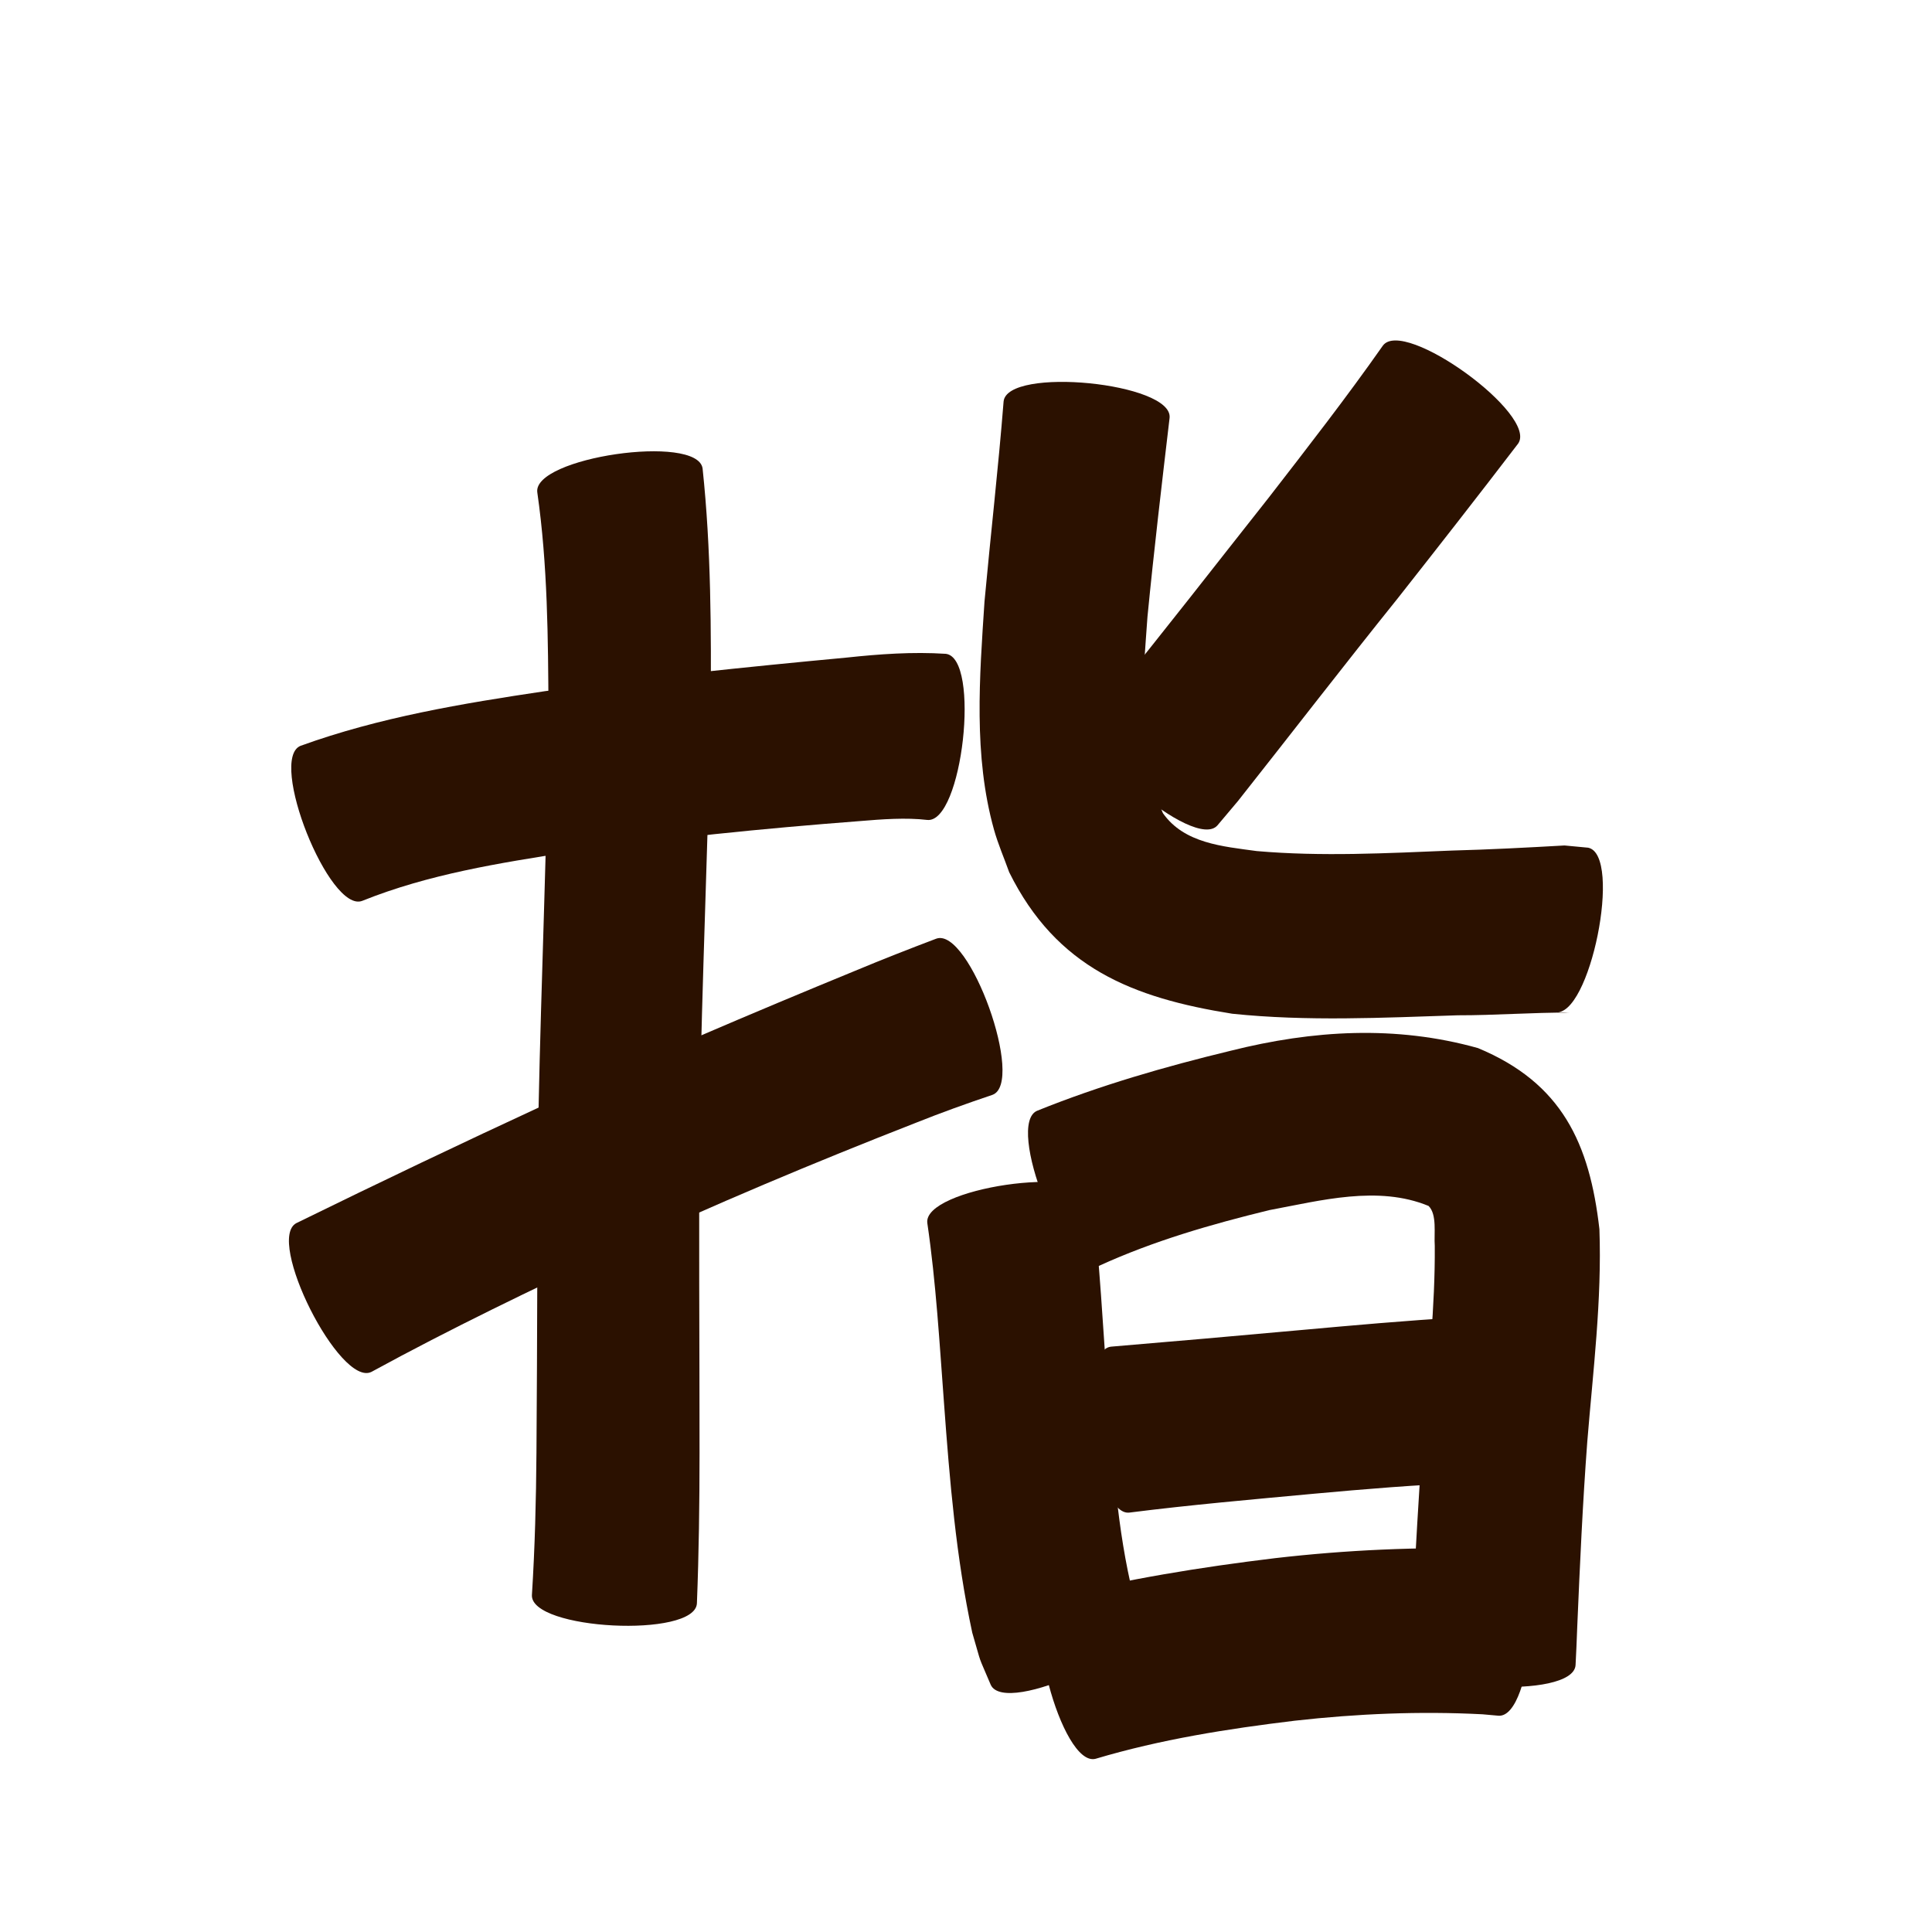 <?xml version="1.0" encoding="utf-8" ?>

<!DOCTYPE svg PUBLIC "-//W3C//DTD SVG 1.1//EN" 
  "http://www.w3.org/Graphics/SVG/1.1/DTD/svg11.dtd">
<svg 
    xmlns="http://www.w3.org/2000/svg"
    xmlns:xlink="http://www.w3.org/1999/xlink"
    xmlns:sodipodi="http://sodipodi.sourceforge.net/DTD/sodipodi-0.dtd"
    xmlns:inkscape="http://www.inkscape.org/namespaces/inkscape"
    width="1024" height="1024" id="U6307">
<path d="m 9375.33,64907.286 c 41.792,-15.116 85.682,-22.412 129.461,-28.943 53.11,-7.288 106.442,-12.808 159.81,-17.798 17.532,-1.872 35.065,-3.145 52.669,-2.01 18.677,2.091 8.816,90.136 -9.861,88.044 l 0,0 c -11.181,-1.32 -23.873,-0.382 -35.438,0.594 -51.551,3.938 -103.017,9.107 -154.203,16.456 -37.132,5.771 -74.642,11.731 -109.713,25.819 -17.429,6.942 -50.154,-75.22 -32.725,-82.162 z" id="path14911" inkscape:connector-curvature="0" style="fill:#2b1100;fill-opacity:1;fill-rule:nonzero;stroke:none" transform="translate(-9216, -64512)"/><path d="m 9588.384,64760.283 c 4.555,42.775 4.571,85.846 4.326,128.806 -1.513,71.106 -4.603,142.157 -5.872,213.271 -0.58,59.964 -0.039,119.931 -0.067,179.896 -0.01,26.529 -0.349,53.053 -1.396,79.561 -0.939,18.551 -88.389,14.125 -87.45,-4.426 l 0,0 c 1.59,-25.142 2.22,-50.323 2.407,-75.514 0.504,-60.386 0.286,-120.775 1.089,-181.158 1.449,-70.557 4.542,-141.069 5.292,-211.638 -0.227,-38.718 -0.41,-77.653 -5.928,-116.056 -2.703,-18.583 84.898,-31.325 87.601,-12.742 z" id="path14913" inkscape:connector-curvature="0" style="fill:#2b1100;fill-opacity:1;fill-rule:nonzero;stroke:none" transform="translate(-9216, -64512)"/><path d="m 9373.171,65160.23 c 43.847,-21.495 87.905,-42.53 132.233,-63.019 54.105,-24.774 108.85,-48.092 163.892,-70.693 14.216,-5.936 28.559,-11.551 42.964,-17.008 17.563,-6.305 47.288,76.487 29.725,82.793 l 0,0 c -13.595,4.574 -27.096,9.412 -40.417,14.744 -53.962,21.082 -107.385,43.503 -159.931,67.926 -43.396,20.389 -86.638,41.143 -128.73,64.137 -16.733,8.43 -56.47,-70.45 -39.737,-78.88 z" id="path14915" inkscape:connector-curvature="0" style="fill:#2b1100;fill-opacity:1;fill-rule:nonzero;stroke:none" transform="translate(-9216, -64512)"/><path d="m 10020.588,64747.183 c -21.055,27.534 -42.411,54.834 -63.857,82.064 -28.557,35.516 -56.359,71.628 -84.629,107.37 -3.605,4.277 -7.21,8.554 -10.816,12.831 -12.134,14.054 -78.382,-43.148 -66.248,-57.202 l 0,0 c 3.03,-3.407 6.06,-6.814 9.09,-10.222 28.565,-35 56.213,-70.741 84.245,-106.166 20.582,-26.577 41.246,-53.121 60.56,-80.645 11.024,-15.2 82.679,36.769 71.655,51.97 z" id="path14917" inkscape:connector-curvature="0" style="fill:#2b1100;fill-opacity:1;fill-rule:nonzero;stroke:none" transform="translate(-9216, -64512)"/><path d="m 9835.909,64733.465 c -4.142,35.141 -8.289,70.28 -11.732,105.497 -2.44,34.73 -6.334,71.414 8.207,104.049 11.279,16.035 31.732,17.6 49.717,20.072 34.384,2.997 68.943,1.126 103.359,-0.267 19.94,-0.523 39.853,-1.574 59.761,-2.701 4.171,0.393 8.342,0.785 12.513,1.178 18.479,3.734 0.876,90.848 -17.604,87.114 l 0,0 c 2.697,0.09 5.394,0.189 8.092,0.284 -19.848,-0.104 -39.726,1.471 -59.581,1.435 -39.826,1.293 -79.823,3.305 -119.555,-0.831 -52.77,-8.401 -93.09,-24.34 -118.193,-74.992 -2.691,-7.542 -5.921,-14.914 -8.073,-22.627 -10.952,-39.259 -7.643,-80.824 -5.012,-120.895 3.245,-35.34 7.318,-70.602 10.117,-105.981 1.838,-18.665 89.822,-9.999 87.984,8.665 z" id="path14919" inkscape:connector-curvature="0" style="fill:#2b1100;fill-opacity:1;fill-rule:nonzero;stroke:none" transform="translate(-9216, -64512)"/><path d="m 9795.066,65147.508 c 3.722,33.961 5.615,68.091 7.97,102.165 2.85,36.252 4.941,72.773 13.694,108.18 3,8.474 1.094,5.448 4.327,9.818 7.924,16.956 -72.004,54.31 -79.927,37.355 l 0,0 c -7.516,-17.819 -4.221,-8.615 -9.806,-27.642 -8.623,-39.981 -11.976,-80.715 -14.962,-121.455 -2.4,-31.899 -4.217,-63.919 -8.852,-95.589 -2.722,-18.574 84.834,-31.405 87.555,-12.832 z" id="path14921" inkscape:connector-curvature="0" style="fill:#2b1100;fill-opacity:1;fill-rule:nonzero;stroke:none" transform="translate(-9216, -64512)"/><path d="m 9765.846,65100.669 c 33.242,-13.419 67.61,-23.323 102.406,-31.74 43.777,-10.985 87.526,-13.606 131.087,-1.43 44.549,18.529 59.182,50.533 64.382,95.971 1.35,37.65 -3.375,75.185 -6.431,112.655 -2.454,32.645 -3.922,65.353 -5.317,98.057 -0.562,14.081 -0.26,7.299 -0.895,20.344 -1.132,18.673 -89.155,13.332 -88.022,-5.34 l 0,0 c 0.894,-12.049 0.458,-5.576 1.263,-19.42 1.948,-33.56 3.619,-67.138 6.16,-100.66 2.582,-32.198 6.224,-64.431 5.976,-96.766 -0.478,-6.506 1.294,-16.594 -3.275,-21.16 -26.823,-11.056 -57.15,-2.867 -84.416,2.21 -30.831,7.522 -61.382,16.305 -90.315,29.563 -17.455,6.916 -50.058,-75.368 -32.603,-82.284 z" id="path14923" inkscape:connector-curvature="0" style="fill:#2b1100;fill-opacity:1;fill-rule:nonzero;stroke:none" transform="translate(-9216, -64512)"/><path d="m 9804.841,65225.758 c 33.185,-2.775 66.356,-5.692 99.52,-8.701 28.467,-2.579 56.935,-5.133 85.47,-6.822 18.601,-0.909 22.888,86.778 4.286,87.687 l 0,0 c -27.324,1.017 -54.568,3.313 -81.794,5.793 -32.624,3.036 -65.284,5.875 -97.793,9.994 -18.657,2.055 -28.347,-85.895 -9.69,-87.951 z" id="path14925" inkscape:connector-curvature="0" style="fill:#2b1100;fill-opacity:1;fill-rule:nonzero;stroke:none" transform="translate(-9216, -64512)"/><path d="m 9774.248,65358.728 c 38.701,-9.743 78.034,-16.09 117.616,-20.877 37.599,-4.331 75.423,-6.047 113.245,-5 3.803,0.223 7.606,0.445 11.408,0.667 18.636,1.336 12.337,89.184 -6.298,87.847 l 0,0 c -2.827,-0.253 -5.654,-0.506 -8.481,-0.759 -33.195,-1.715 -66.439,-0.317 -99.471,3.403 -35.617,4.292 -71.108,9.897 -105.562,20.18 -18.129,4.763 -40.586,-80.697 -22.457,-85.461 z" id="path14927" inkscape:connector-curvature="0" style="fill:#2b1100;fill-opacity:1;fill-rule:nonzero;stroke:none" transform="translate(-9216, -64512)"/></svg>